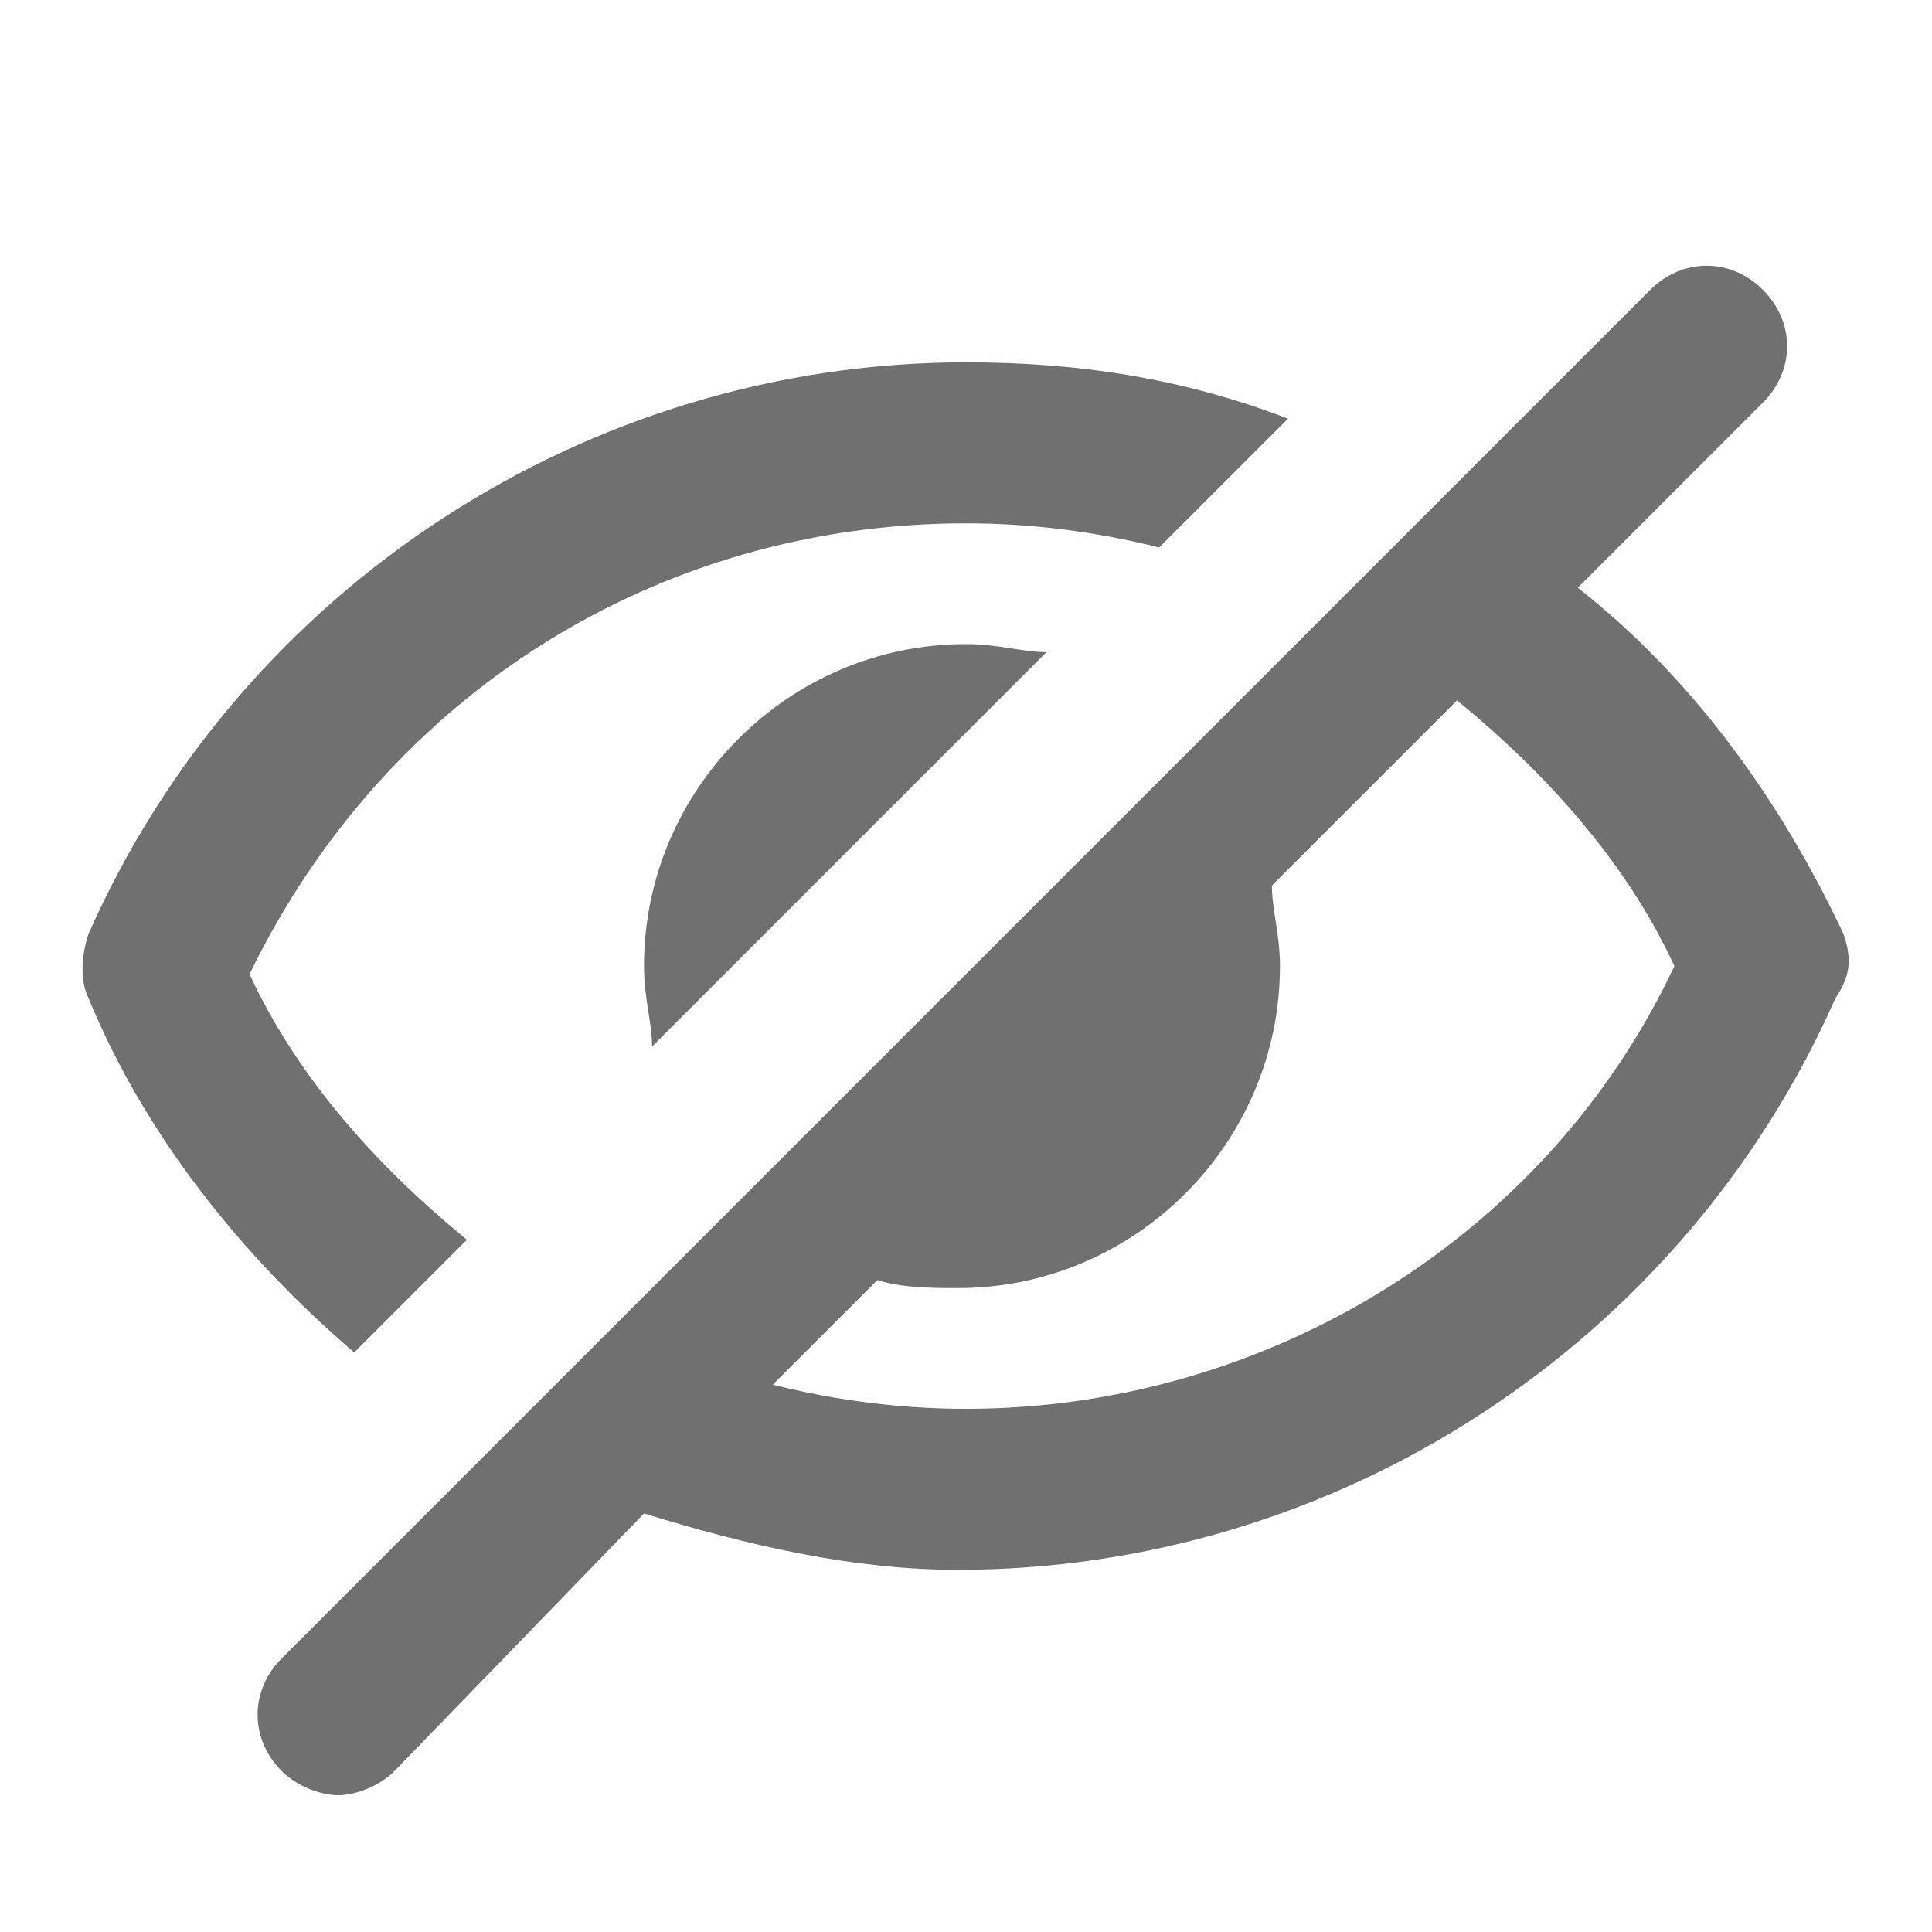 <svg width="24" height="24" viewBox="0 0 24 24" fill="none" xmlns="http://www.w3.org/2000/svg">
<path d="M22.9 11.601C22.1 9.901 21 8.401 19.6 7.301L21.9 5.001C22.3 4.601 22.3 4.001 21.9 3.601C21.5 3.201 20.9 3.201 20.5 3.601L3.5 20.601C3.1 21.001 3.1 21.601 3.5 22.001C3.7 22.201 4 22.301 4.2 22.301C4.4 22.301 4.7 22.201 4.9 22.001L8 18.801C9.3 19.201 10.6 19.501 11.9 19.501C16.6 19.501 20.9 16.701 22.8 12.401C23 12.101 23 11.901 22.9 11.601ZM12 17.501C11.2 17.501 10.4 17.401 9.6 17.201L10.9 15.901C11.2 16.001 11.6 16.001 11.9 16.001C14.1 16.001 15.9 14.201 15.9 12.001C15.9 11.601 15.8 11.301 15.8 11.001L18.1 8.701C19.2 9.601 20.2 10.701 20.8 12.001C19.2 15.401 15.7 17.501 12 17.501Z" fill="black" fill-opacity="0.56"/>
<path d="M4.4 16.801L5.8 15.401C4.7 14.501 3.7 13.401 3.1 12.101C4.8 8.601 8.2 6.501 12 6.501C12.8 6.501 13.6 6.601 14.4 6.801L16 5.201C14.7 4.701 13.4 4.501 12 4.501C7.3 4.501 3 7.301 1.1 11.601C1 11.901 1 12.201 1.1 12.401C1.8 14.101 3 15.601 4.4 16.801Z" fill="black" fill-opacity="0.56"/>
<path d="M8 12.001C8 12.401 8.1 12.701 8.1 13.001L13 8.101C12.7 8.101 12.4 8.001 12 8.001C9.8 8.001 8 9.801 8 12.001Z" fill="black" fill-opacity="0.56"/>
</svg>
